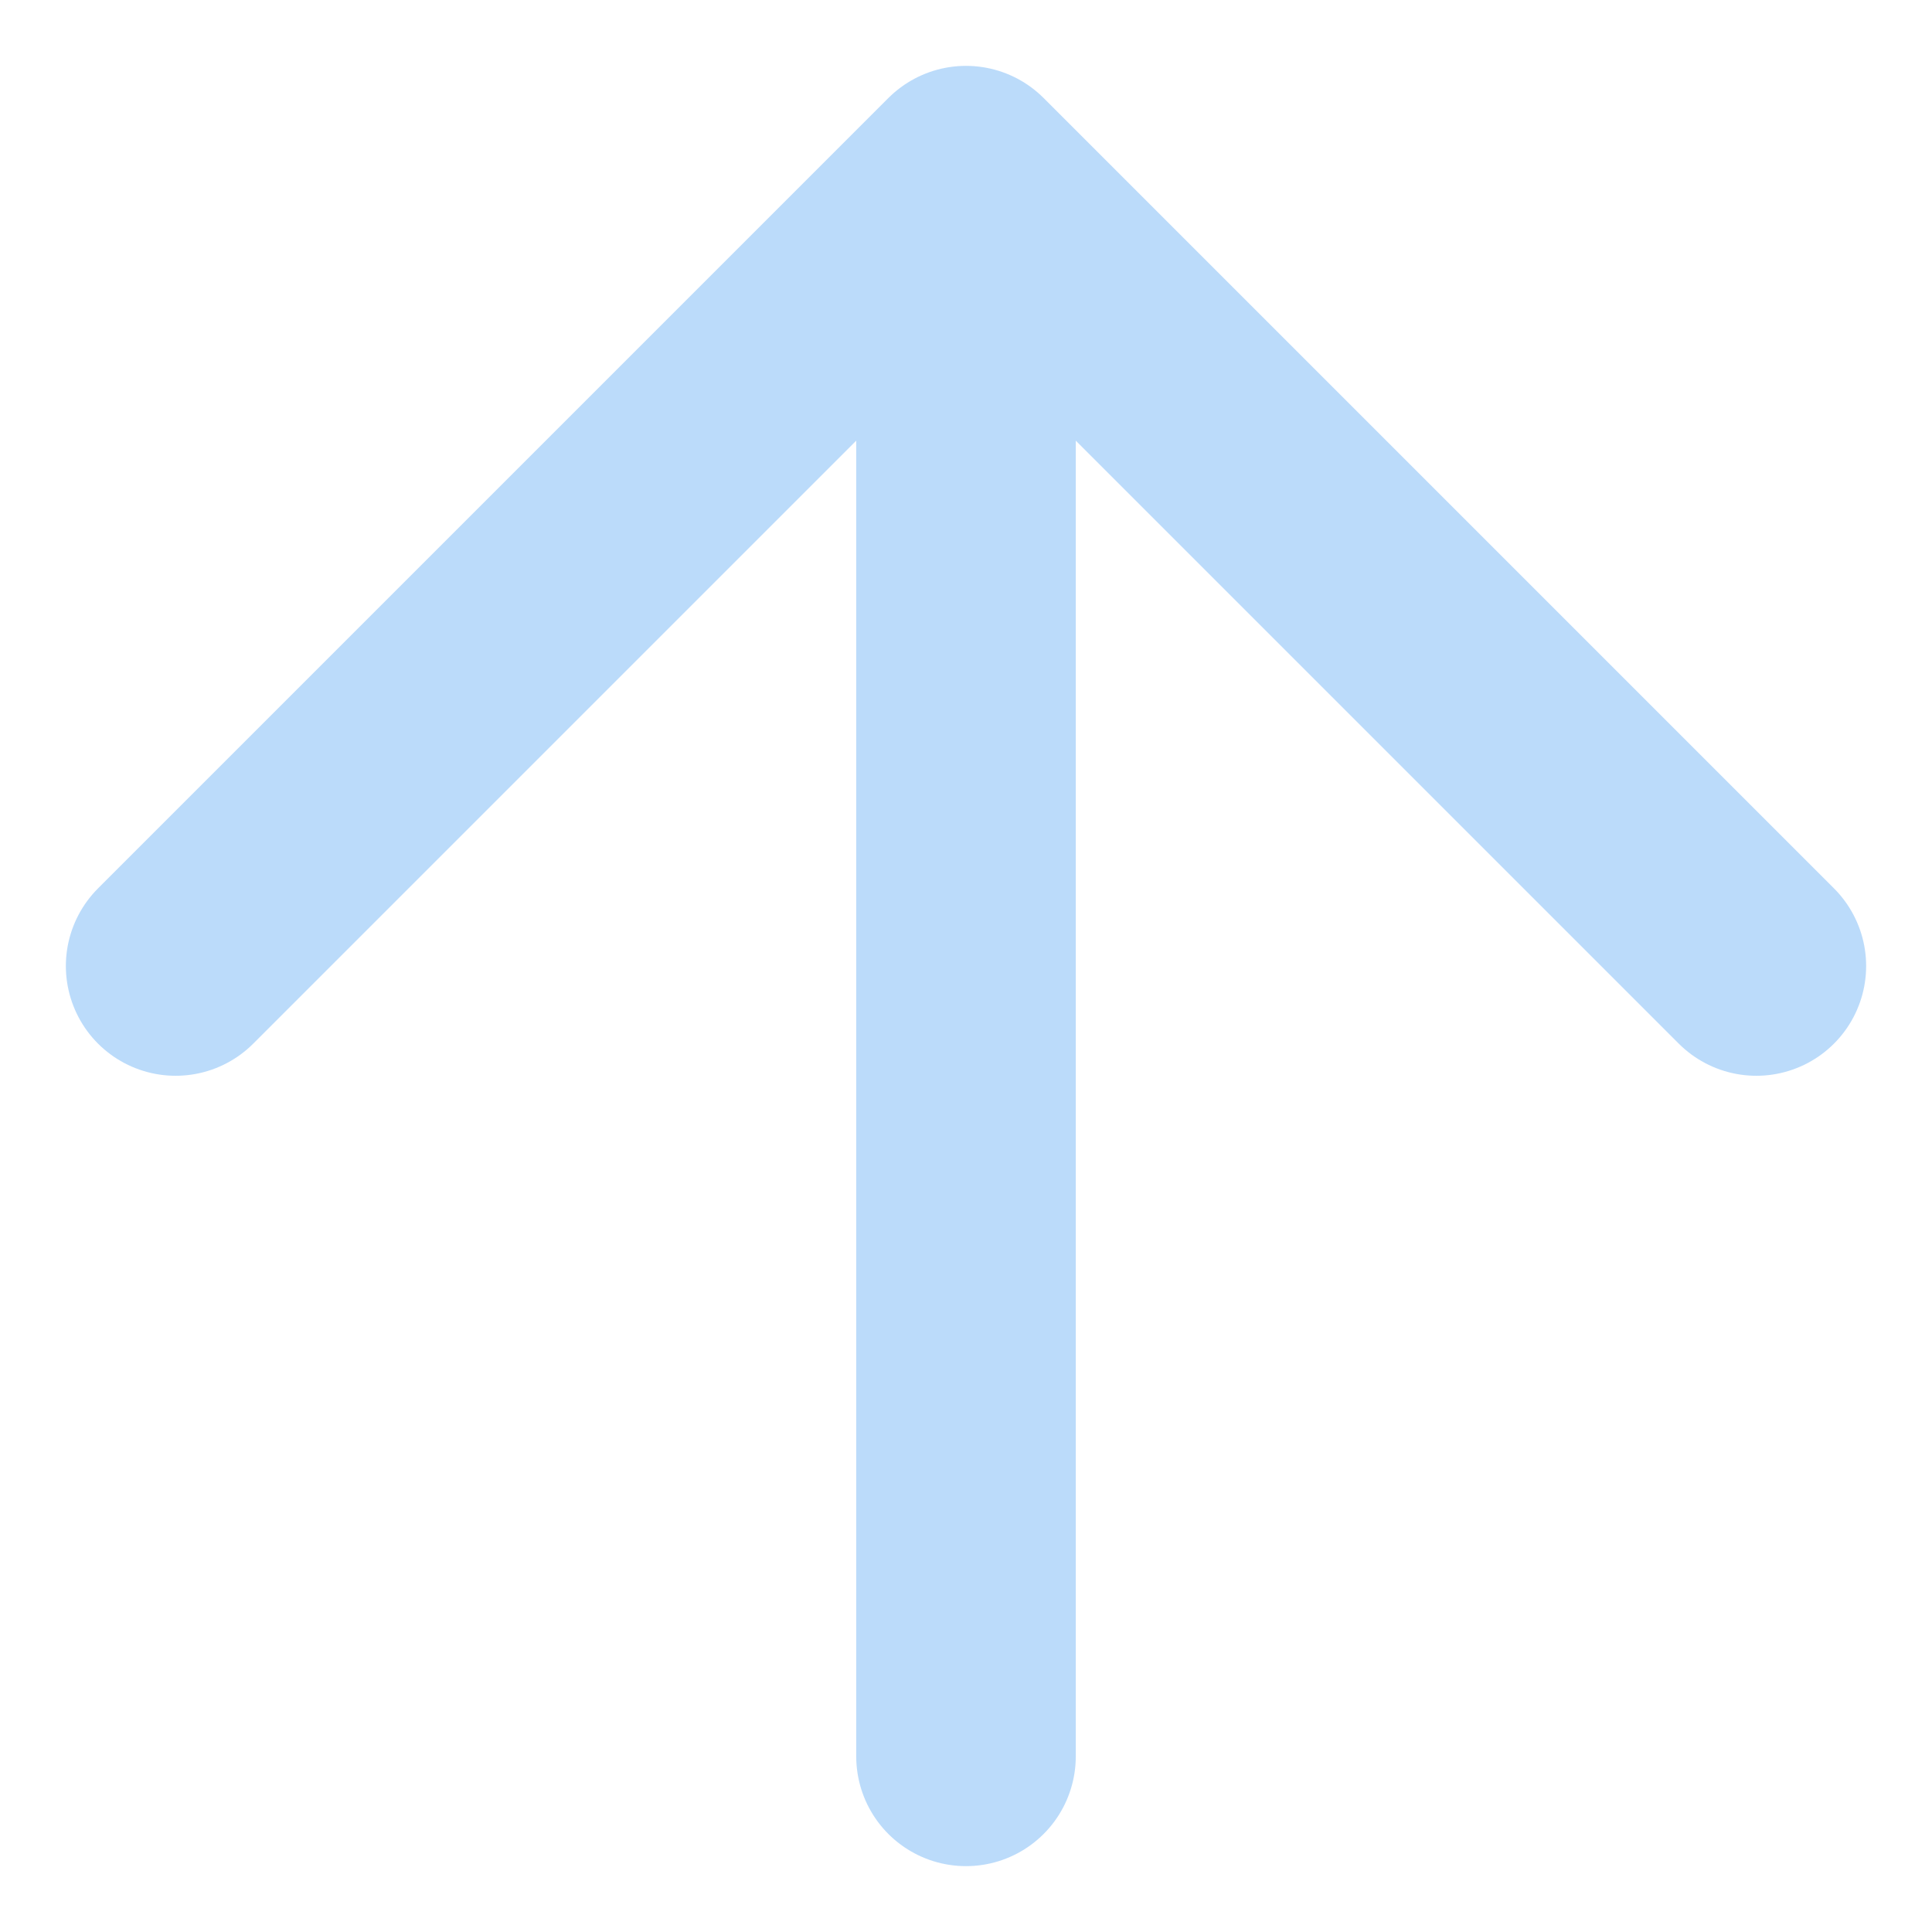 <svg width="22" height="22" viewBox="0 0 22 22" fill="none" xmlns="http://www.w3.org/2000/svg">
<g clip-path="url(#clip0_210_1409)">
<path d="M11 2V20M11 2L20 11M11 2L2 11" stroke="#BBDBFA" stroke-width="2.5" stroke-linecap="round" stroke-linejoin="round"/>
</g>
<defs>
<clipPath id="clip0_210_1409">
<rect width="22" height="22" fill="white"/>
</clipPath>
</defs>
</svg>
